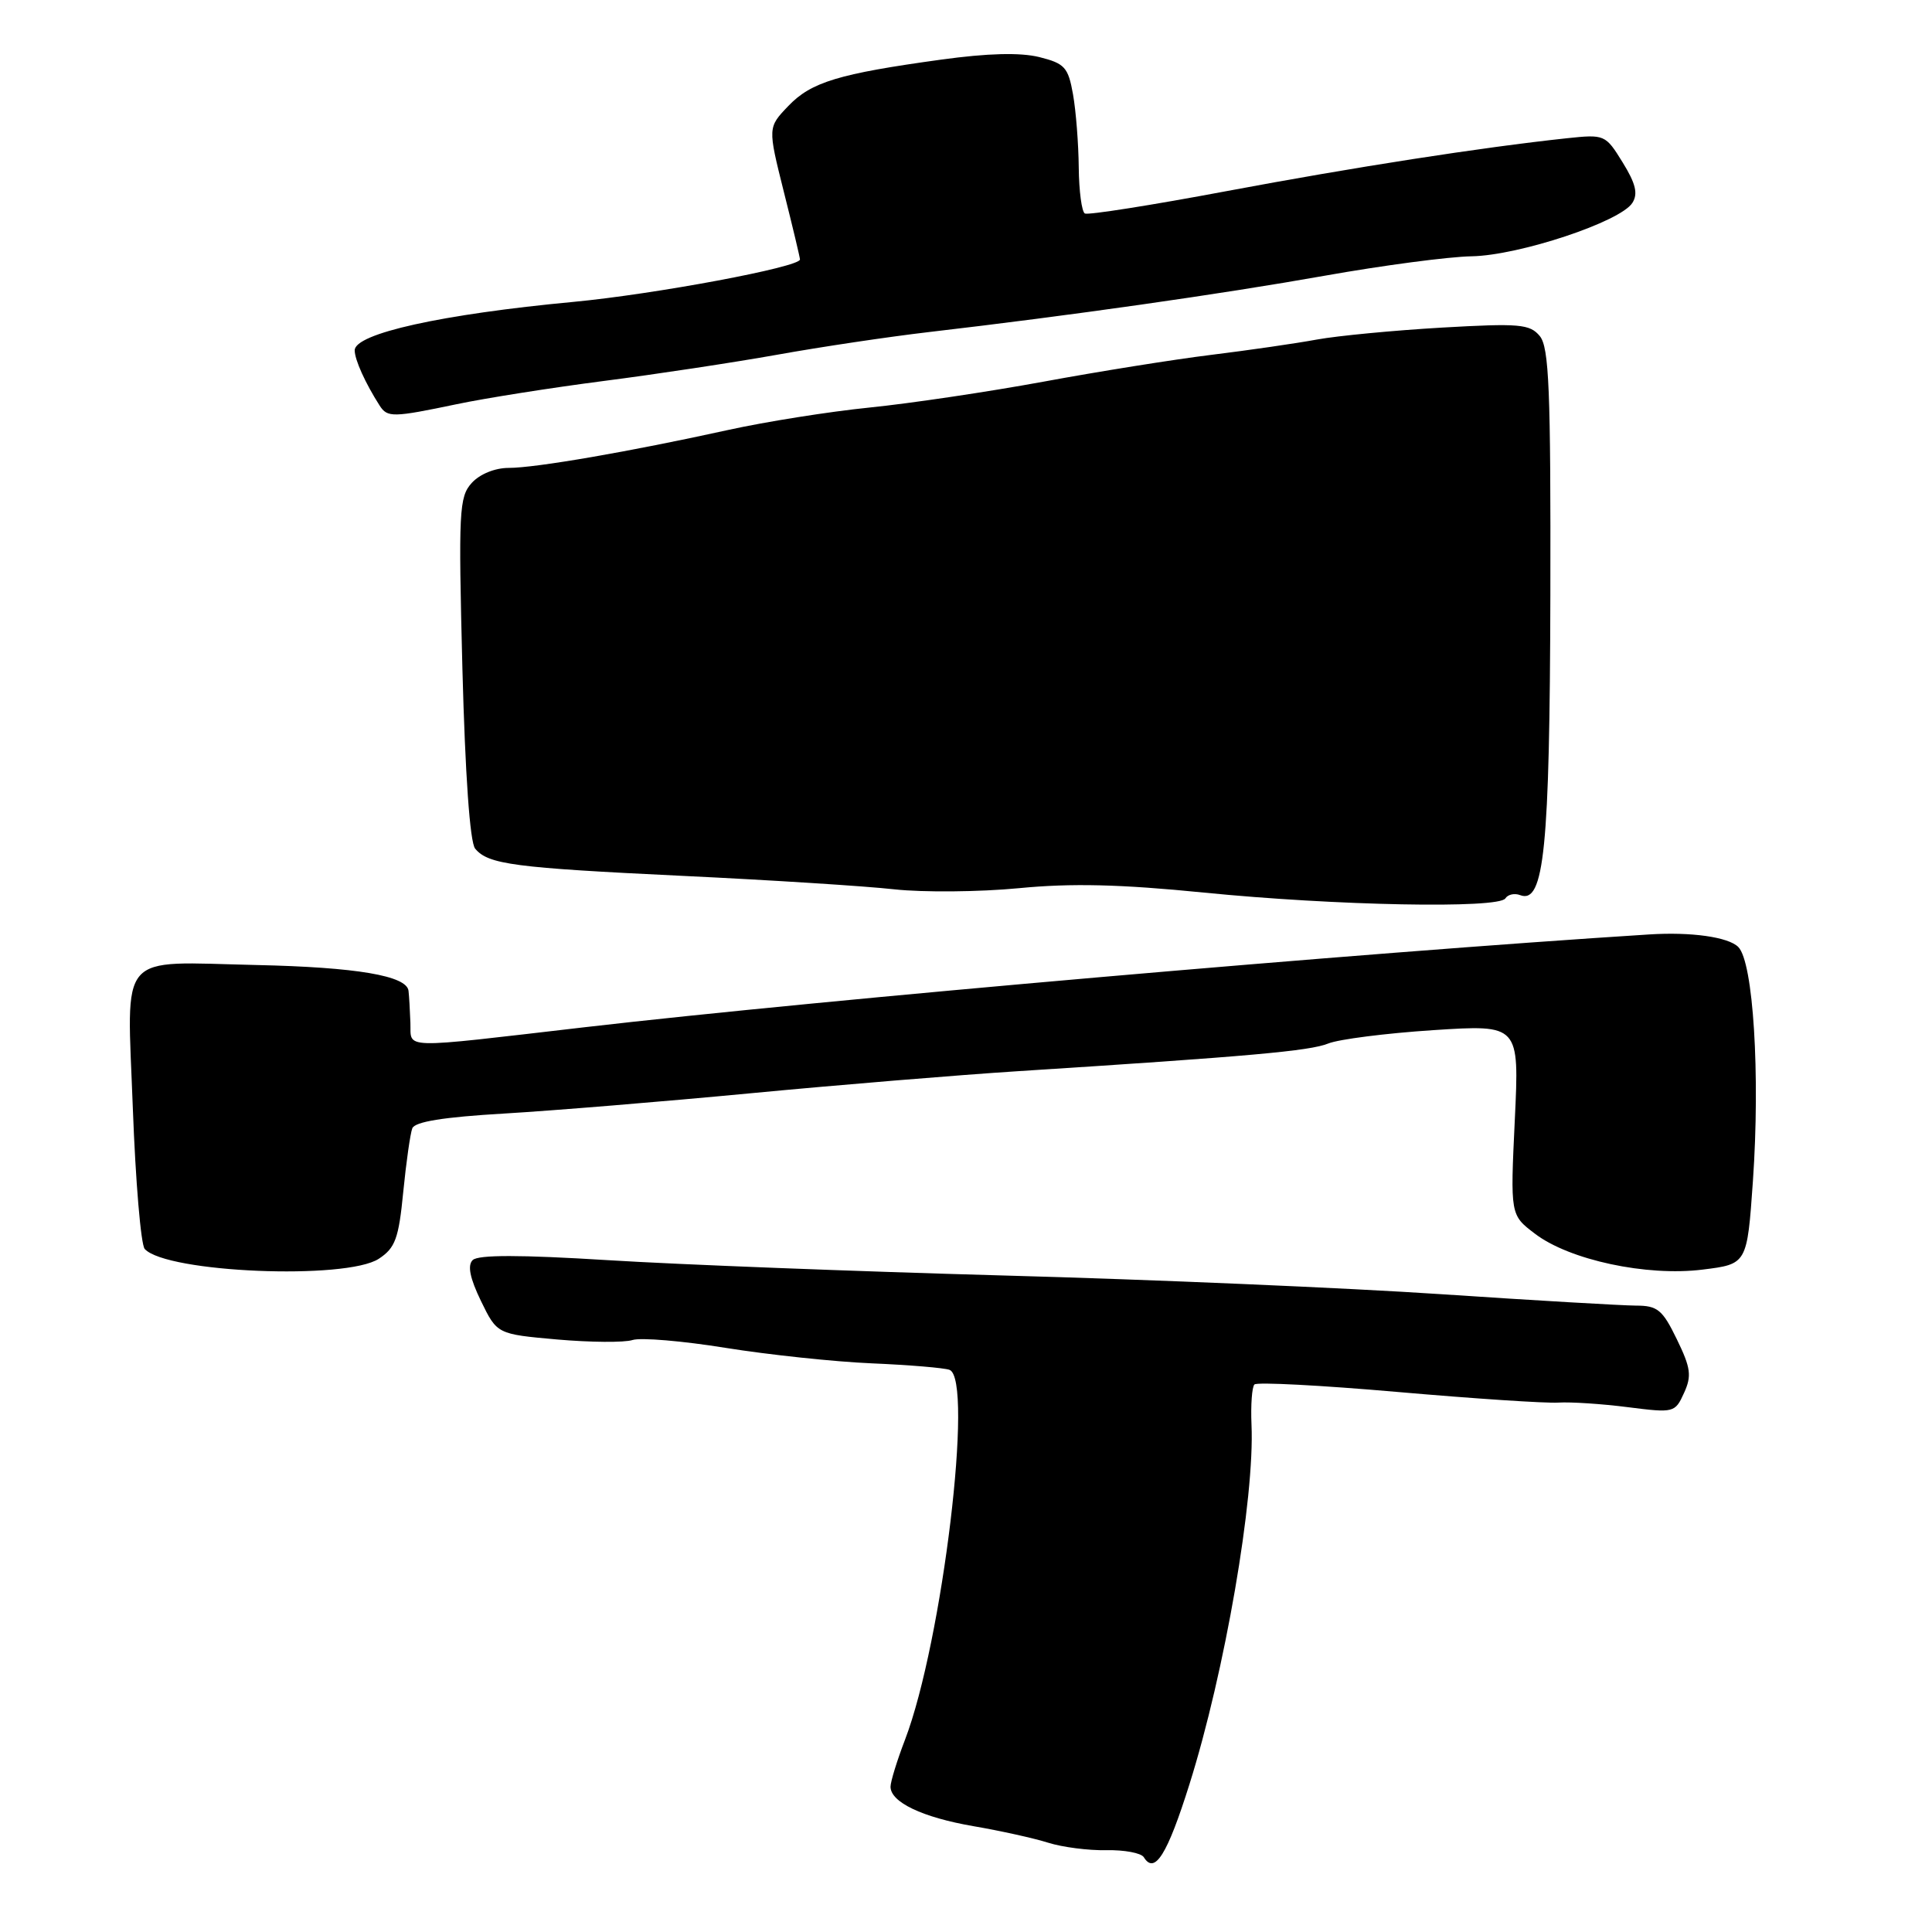 <?xml version="1.0" encoding="UTF-8" standalone="no"?>
<!DOCTYPE svg PUBLIC "-//W3C//DTD SVG 1.1//EN" "http://www.w3.org/Graphics/SVG/1.1/DTD/svg11.dtd" >
<svg xmlns="http://www.w3.org/2000/svg" xmlns:xlink="http://www.w3.org/1999/xlink" version="1.1" viewBox="0 0 256 256">
 <g >
 <path fill="currentColor"
d=" M 157.61 236.42 C 162.30 221.52 166.27 198.50 165.83 188.77 C 165.72 186.17 165.89 183.78 166.22 183.45 C 166.55 183.11 175.08 183.56 185.16 184.44 C 195.25 185.32 204.85 185.96 206.50 185.85 C 208.15 185.75 212.30 186.02 215.71 186.46 C 221.80 187.23 221.95 187.20 223.14 184.58 C 224.18 182.31 224.04 181.26 222.19 177.46 C 220.29 173.54 219.63 173.00 216.76 173.00 C 214.97 172.99 203.38 172.32 191.00 171.49 C 178.62 170.66 152.53 169.54 133.00 169.01 C 113.47 168.47 89.89 167.56 80.58 166.98 C 68.94 166.26 63.35 166.25 62.63 166.97 C 61.92 167.68 62.27 169.37 63.73 172.39 C 65.87 176.78 65.87 176.78 73.84 177.49 C 78.23 177.87 82.72 177.91 83.81 177.56 C 84.91 177.21 90.46 177.68 96.15 178.60 C 101.84 179.51 110.55 180.44 115.50 180.65 C 120.45 180.86 125.09 181.25 125.81 181.51 C 129.07 182.69 124.87 217.58 119.92 230.52 C 118.86 233.28 118.00 236.08 118.00 236.75 C 118.00 238.80 122.21 240.81 129.00 241.98 C 132.57 242.59 137.03 243.58 138.89 244.17 C 140.76 244.76 144.23 245.21 146.60 245.16 C 148.98 245.11 151.21 245.53 151.56 246.09 C 153.00 248.43 154.67 245.77 157.61 236.42 Z  M 50.20 166.79 C 52.37 165.36 52.83 164.13 53.43 157.96 C 53.82 154.02 54.36 150.22 54.63 149.51 C 54.97 148.63 58.76 148.02 66.81 147.55 C 73.24 147.17 87.95 145.96 99.50 144.86 C 111.05 143.76 127.03 142.44 135.00 141.93 C 165.51 139.98 173.58 139.26 176.00 138.27 C 177.38 137.71 183.63 136.91 189.91 136.50 C 201.32 135.76 201.32 135.76 200.72 148.38 C 200.12 160.99 200.12 160.99 203.37 163.46 C 207.94 166.96 218.19 169.15 225.59 168.23 C 231.50 167.50 231.50 167.50 232.27 156.50 C 233.25 142.37 232.32 127.46 230.33 125.48 C 229.01 124.16 224.08 123.46 218.50 123.82 C 180.42 126.23 109.19 132.44 77.50 136.11 C 52.57 139.00 54.52 139.05 54.38 135.50 C 54.32 133.85 54.21 131.95 54.13 131.29 C 53.91 129.29 47.23 128.16 34.00 127.87 C 15.36 127.46 16.82 125.77 17.60 146.83 C 17.96 156.55 18.67 164.95 19.18 165.50 C 22.07 168.64 45.87 169.63 50.20 166.79 Z  M 199.47 119.04 C 199.80 118.52 200.68 118.32 201.43 118.61 C 204.61 119.83 205.35 112.44 205.43 78.91 C 205.49 51.59 205.26 46.03 204.03 44.53 C 202.71 42.94 201.34 42.82 191.03 43.41 C 184.69 43.78 177.25 44.49 174.50 44.99 C 171.75 45.50 165.45 46.41 160.50 47.02 C 155.55 47.63 145.53 49.23 138.23 50.58 C 130.93 51.92 120.58 53.46 115.23 54.00 C 109.88 54.54 101.45 55.88 96.50 56.97 C 83.42 59.85 70.96 62.00 67.40 62.00 C 65.58 62.00 63.57 62.82 62.50 64.00 C 60.83 65.85 60.74 67.72 61.27 88.56 C 61.64 102.70 62.27 111.62 62.96 112.45 C 64.69 114.54 68.10 114.99 90.50 116.06 C 102.05 116.61 114.65 117.41 118.50 117.84 C 122.35 118.26 129.78 118.19 135.00 117.69 C 141.99 117.01 148.46 117.17 159.50 118.27 C 176.95 120.01 198.62 120.43 199.47 119.04 Z  M 60.50 53.56 C 64.35 52.75 73.12 51.37 80.00 50.48 C 86.88 49.60 97.22 48.03 103.00 47.00 C 108.78 45.96 117.78 44.62 123.00 44.01 C 141.83 41.82 161.76 38.98 175.50 36.54 C 183.20 35.17 191.97 34.01 195.00 33.96 C 201.27 33.85 214.73 29.38 216.30 26.88 C 217.07 25.67 216.74 24.32 215.01 21.52 C 212.73 17.83 212.63 17.79 207.60 18.32 C 196.17 19.55 179.51 22.14 162.50 25.33 C 152.60 27.19 144.16 28.52 143.75 28.29 C 143.34 28.07 142.97 25.32 142.94 22.19 C 142.91 19.06 142.57 14.70 142.18 12.50 C 141.54 8.91 141.09 8.41 137.70 7.56 C 135.16 6.94 130.89 7.05 124.71 7.90 C 111.14 9.77 107.49 10.87 104.46 14.04 C 101.73 16.89 101.73 16.89 103.86 25.41 C 105.04 30.09 106.00 34.13 106.00 34.38 C 106.00 35.39 86.79 38.98 76.00 40.00 C 58.51 41.64 47.00 44.20 47.00 46.42 C 47.00 47.67 48.41 50.78 50.31 53.75 C 51.34 55.34 52.04 55.33 60.50 53.56 Z "/>
</g>
</svg>